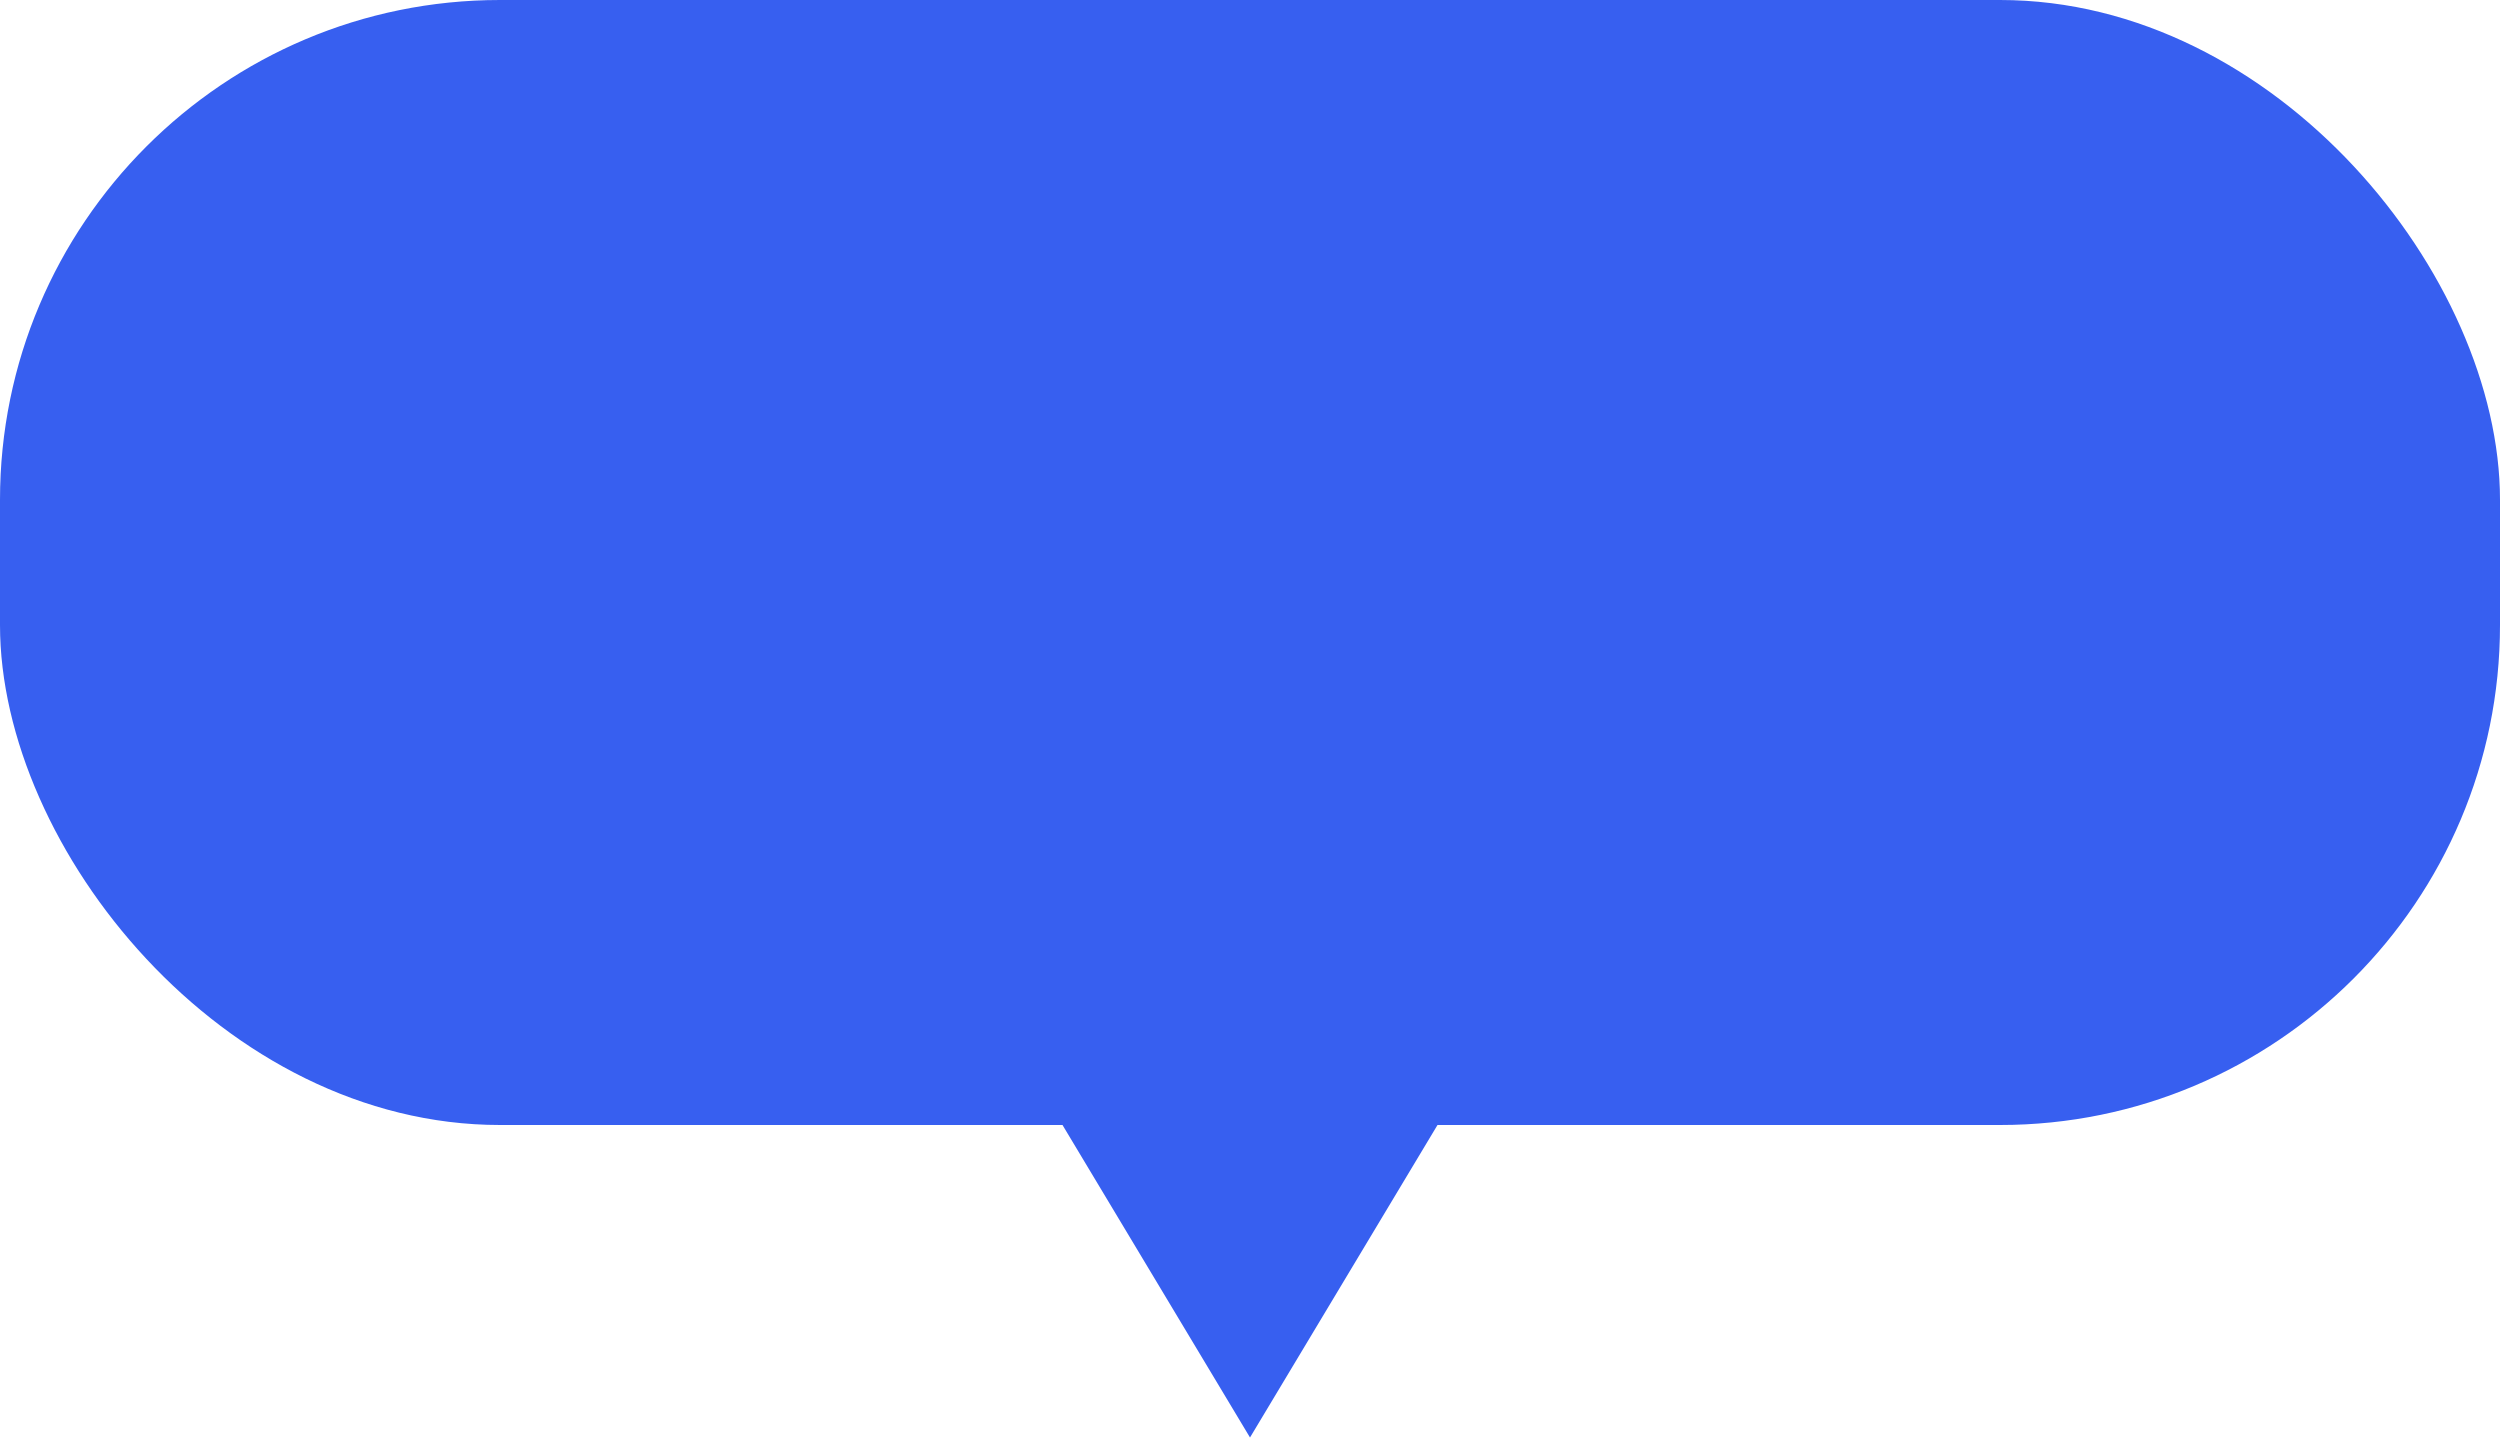 <svg width="40" height="23" viewBox="0 0 40 23" fill="none" xmlns="http://www.w3.org/2000/svg">
<rect width="40" height="18" rx="8" fill="#375FF0"/>
<path d="M20 23L17 18L23 18L20 23Z" fill="#375FF0"/>
</svg>

